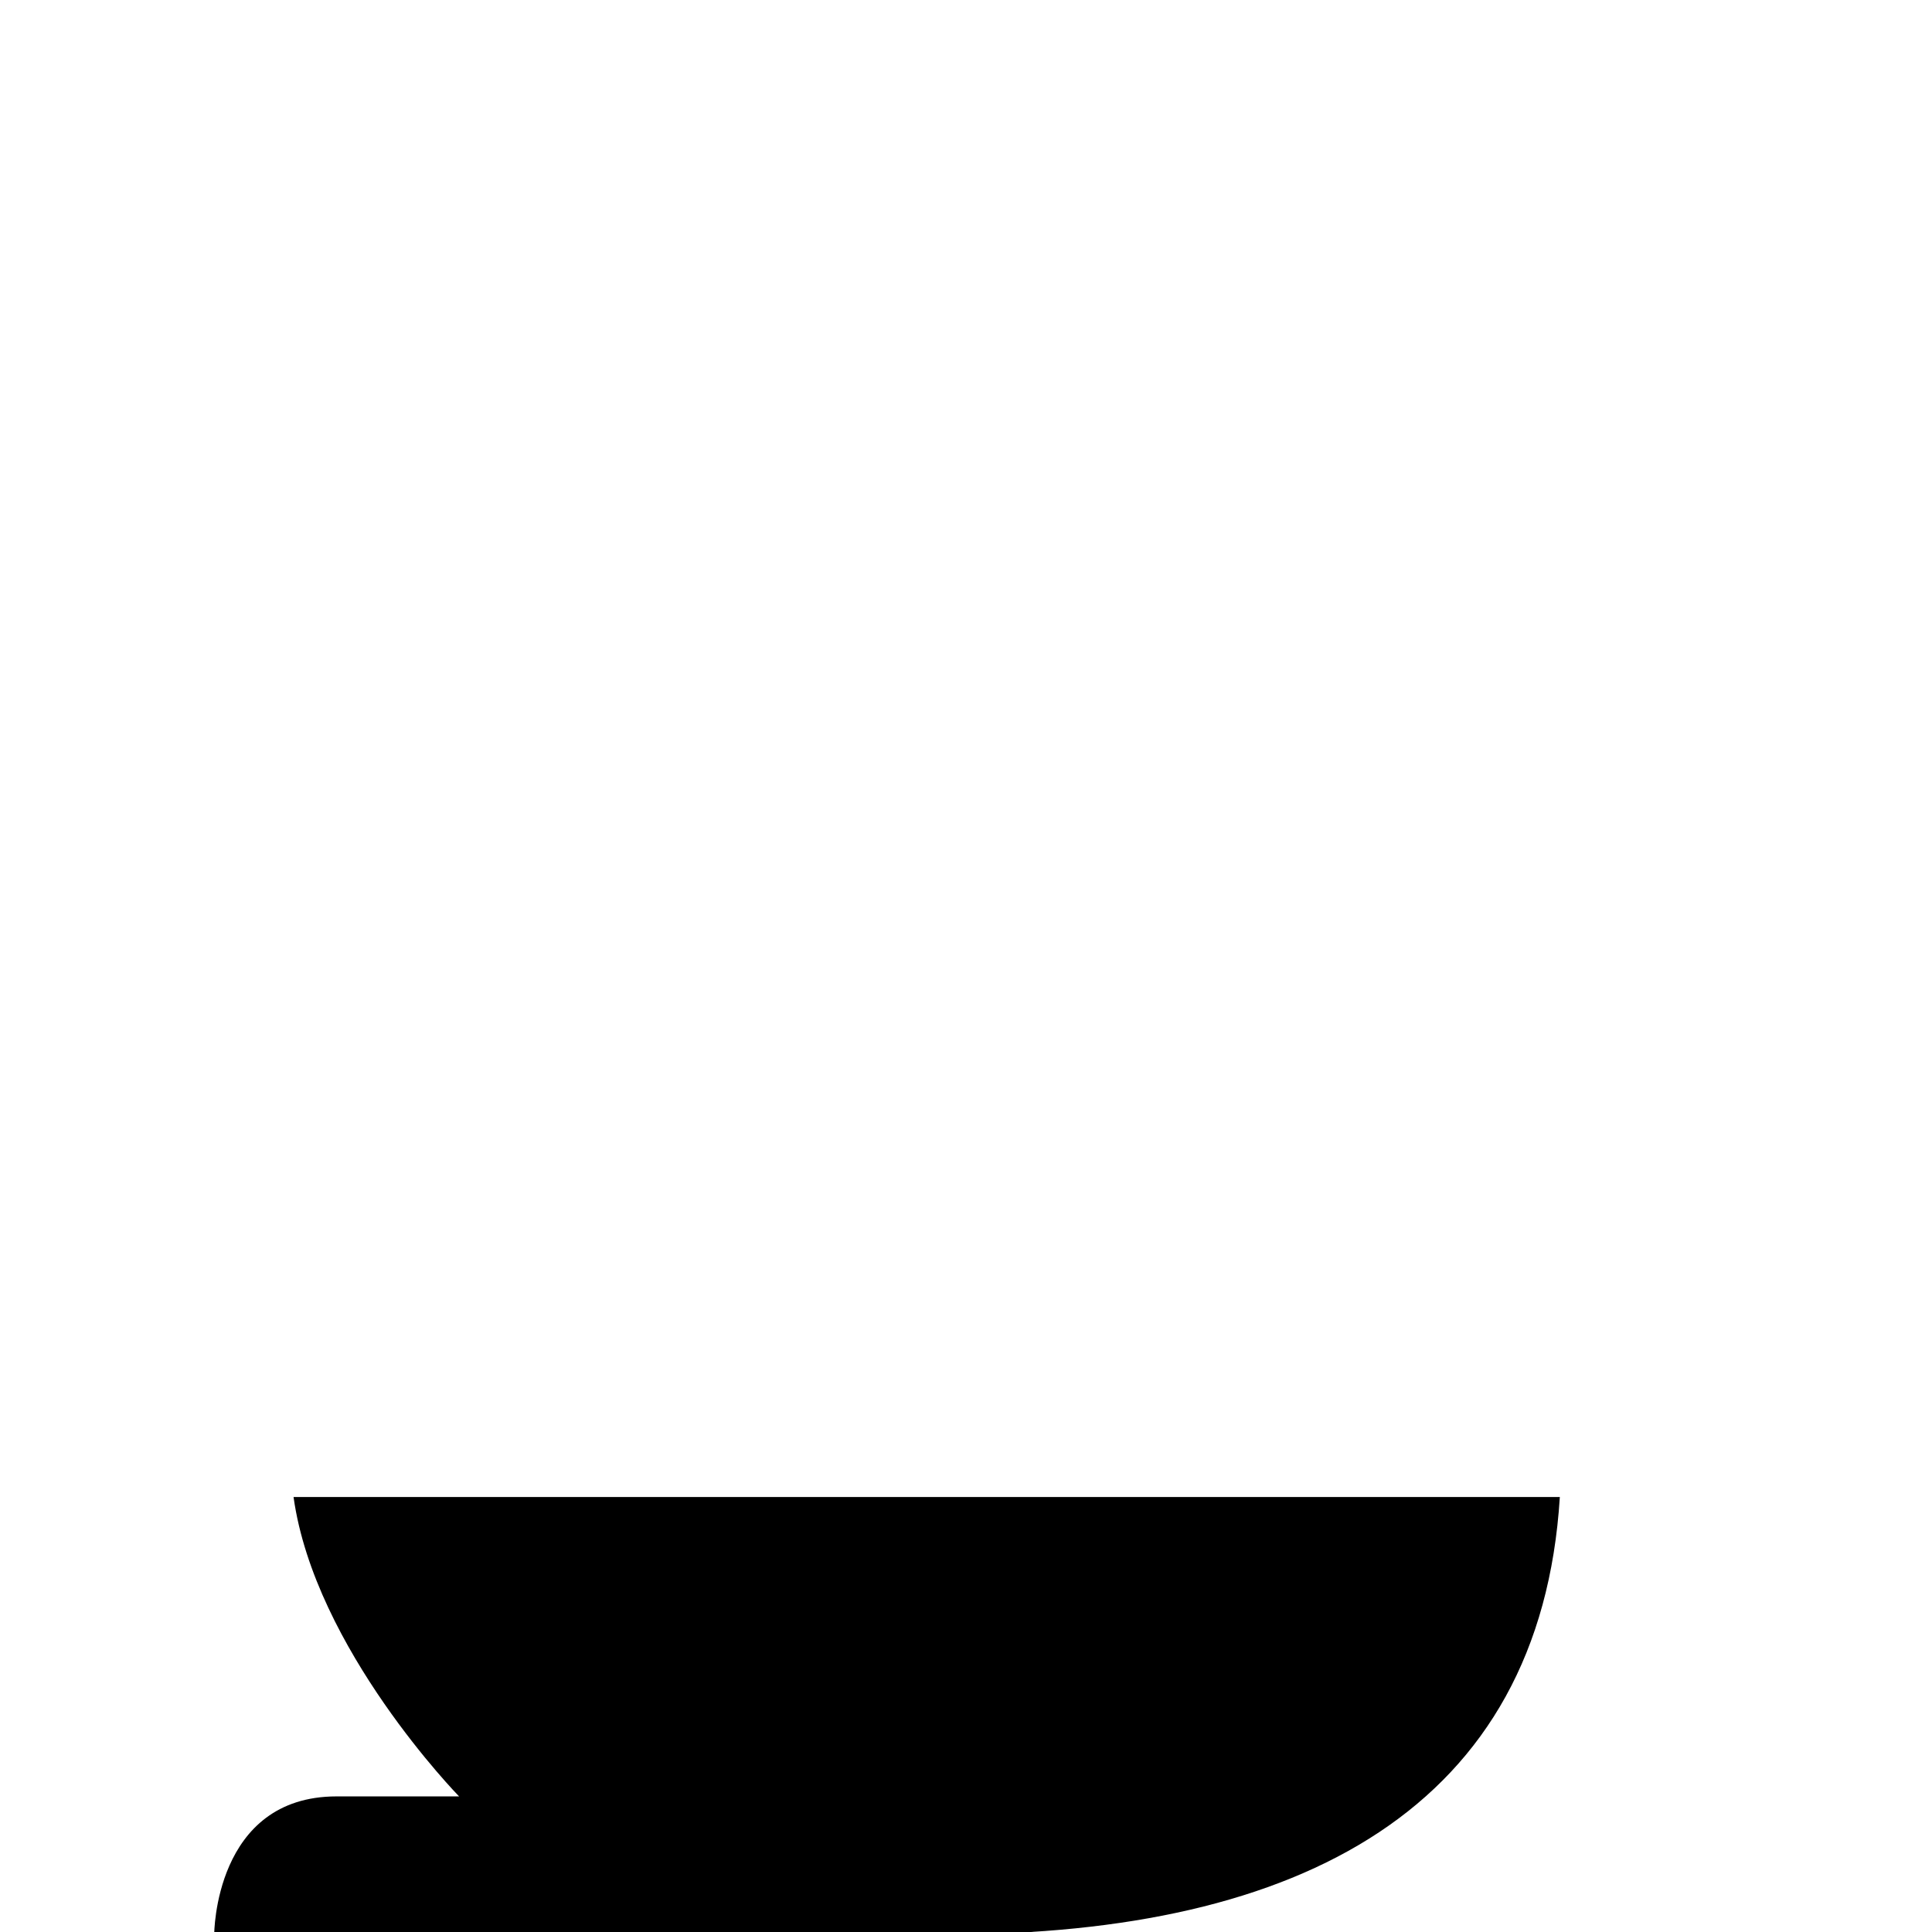 <?xml version="1.0" encoding="UTF-8" standalone="no"?>
<!DOCTYPE svg PUBLIC "-//W3C//DTD SVG 1.1//EN" "http://www.w3.org/Graphics/SVG/1.1/DTD/svg11.dtd">
<svg width="100%" height="100%" viewBox="0 0 16 16" version="1.1" xmlns="http://www.w3.org/2000/svg" xmlns:xlink="http://www.w3.org/1999/xlink" xml:space="preserve" style="fill-rule:evenodd;clip-rule:evenodd;stroke-linejoin:round;stroke-miterlimit:1.414;">
    <g transform="matrix(1.014,0,0,1.143,-0.254,-1.125)">
        <path d="M12.99,11.831L2.648,11.831C2.821,12.931 4,14 4,14L3,14C2,14 2,15 2,15L8,15C10.875,15 12.832,14.082 12.99,11.831C12.99,11.831 12.99,11.831 12.99,11.831Z"/>
    </g>
</svg>
